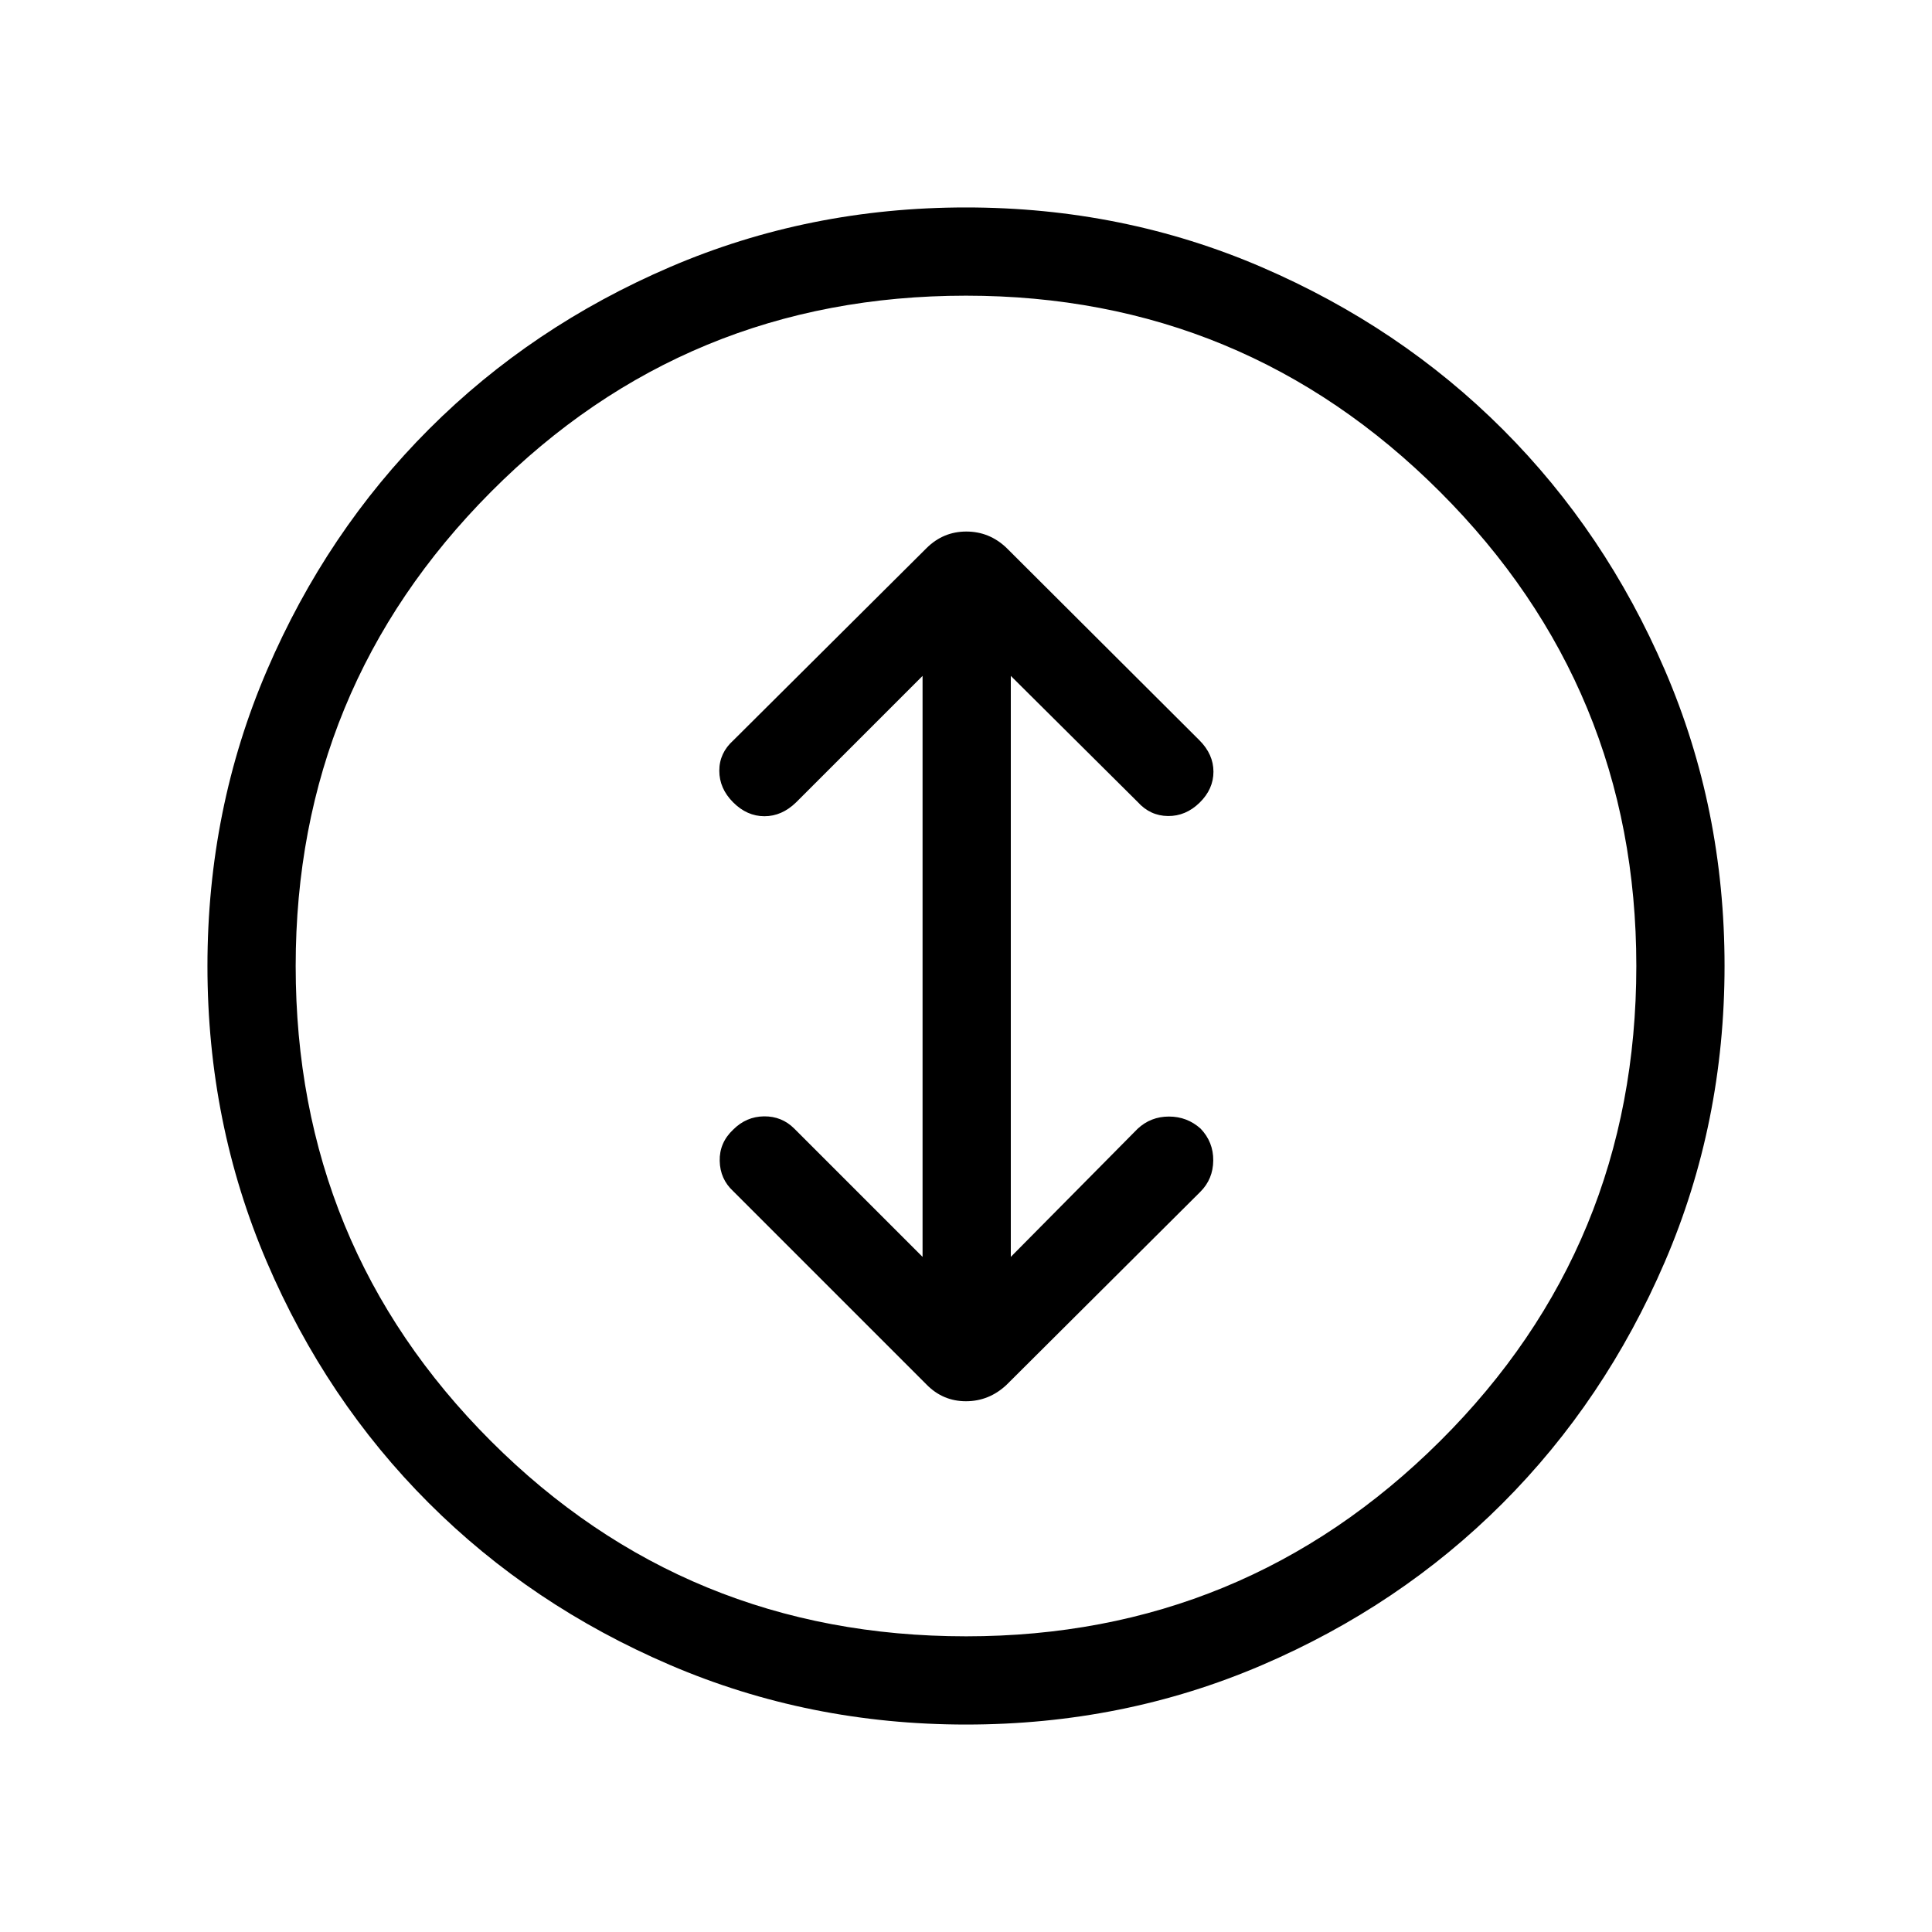 <svg xmlns="http://www.w3.org/2000/svg" height="48" viewBox="0 -960 960 960" width="48"><path d="M480.09-103.08q-78.15 0-147.14-29.59-68.99-29.59-119.97-80.56-50.98-50.96-80.44-119.81t-29.46-146.92q0-78.15 29.59-147.02t80.56-119.85q50.96-50.98 119.81-80.53 68.85-29.56 146.92-29.56 78.15 0 147.02 29.69t119.8 80.64q50.94 50.95 80.54 119.7 29.6 68.74 29.6 146.83 0 78.12-29.69 147.11-29.69 68.99-80.65 119.97-50.97 50.98-119.69 80.44-68.73 29.46-146.8 29.46Zm-.07-43.84q138.06 0 235.56-97.02t97.5-236.08q0-138.06-97.52-235.56t-235.58-97.5q-139.06 0-236.06 97.52t-97 235.58q0 139.06 97.02 236.06t236.08 97ZM480-480Zm-21.58 144.54-63.73-63.73q-6.19-6.19-15.04-6.1-8.84.1-15.34 6.6-6.89 6.5-6.69 15.54.19 9.03 6.69 15.03l96.05 96.06q8.15 8.33 19.61 8.33 11.46 0 20.15-8.12l96.32-95.94q6.33-6.33 6.42-15.52.1-9.19-6.28-15.88-6.7-6-15.73-6-9.04 0-15.55 6.06l-63.03 63.67v-288.69l63.04 62.65q6.19 6.88 15.04 6.98 8.84.1 15.73-6.63 6.88-6.73 6.88-15.39 0-8.65-6.98-15.63l-95.86-95.6q-8.5-8.11-19.97-8.11-11.46 0-19.77 8.25l-95.94 95.47q-7.02 6.28-7.02 15.12 0 8.85 6.89 15.73 6.88 6.89 15.54 6.89 8.65 0 15.73-6.89l62.84-62.84v288.69Z"/></svg>